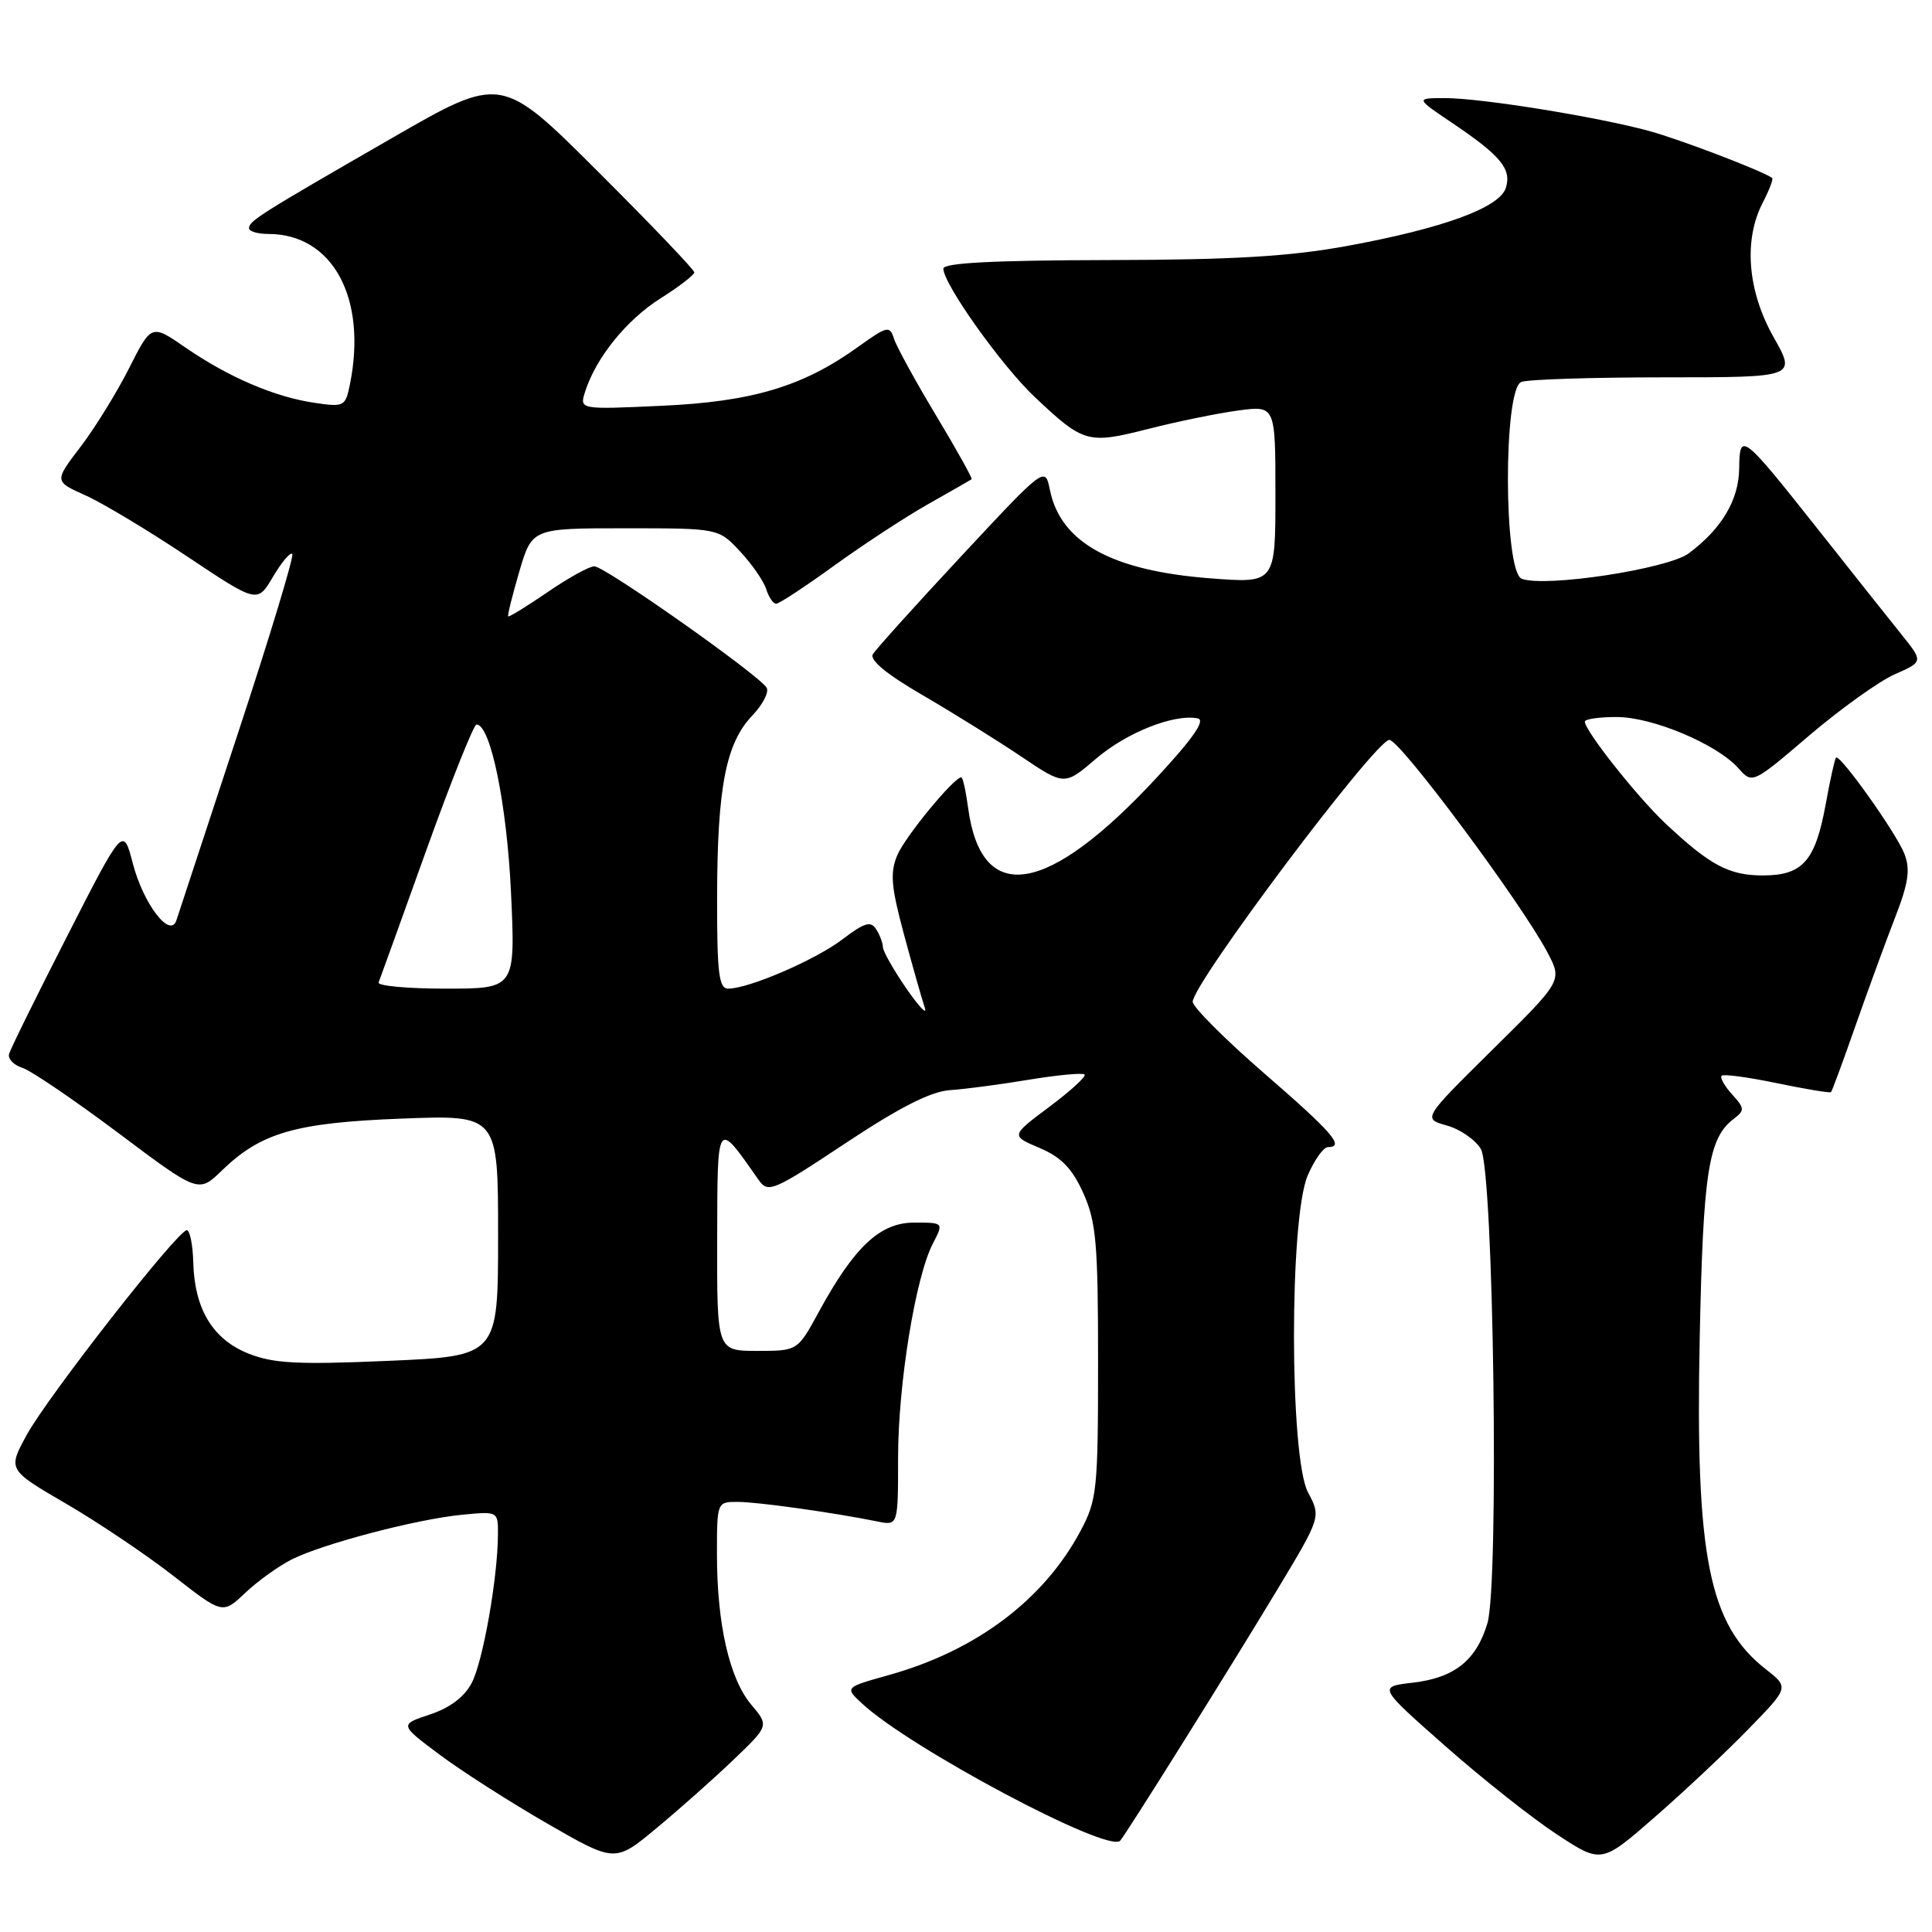 <?xml version="1.0" encoding="UTF-8" standalone="no"?>
<!DOCTYPE svg PUBLIC "-//W3C//DTD SVG 1.1//EN" "http://www.w3.org/Graphics/SVG/1.1/DTD/svg11.dtd" >
<svg xmlns="http://www.w3.org/2000/svg" xmlns:xlink="http://www.w3.org/1999/xlink" version="1.1" viewBox="0 0 256 256">
 <g >
 <path fill="currentColor"
d=" M 97.20 233.17 C 101.90 228.67 101.90 228.67 99.54 225.87 C 96.65 222.43 95.00 215.19 95.00 205.95 C 95.00 199.03 95.01 199.00 97.75 199.01 C 100.40 199.01 110.54 200.44 116.25 201.60 C 119.00 202.16 119.00 202.16 119.00 193.19 C 119.00 183.43 121.30 169.26 123.60 164.80 C 125.05 162.00 125.05 162.00 121.13 162.00 C 116.60 162.00 113.19 165.21 108.46 173.90 C 105.68 179.00 105.68 179.00 100.34 179.00 C 95.00 179.00 95.00 179.00 95.03 164.25 C 95.07 148.14 94.92 148.36 100.54 156.37 C 101.78 158.12 102.45 157.84 112.05 151.47 C 119.21 146.72 123.32 144.63 125.87 144.45 C 127.87 144.32 132.59 143.69 136.38 143.06 C 140.16 142.44 143.46 142.13 143.71 142.38 C 143.96 142.63 141.86 144.56 139.04 146.66 C 133.92 150.49 133.92 150.49 137.75 152.11 C 140.62 153.33 142.07 154.82 143.54 158.09 C 145.25 161.89 145.50 164.70 145.50 180.47 C 145.50 197.41 145.36 198.76 143.18 202.85 C 138.29 212.01 129.33 218.74 117.72 221.97 C 111.93 223.59 111.93 223.59 114.22 225.72 C 120.53 231.60 146.78 245.57 148.42 243.91 C 149.10 243.22 162.96 221.07 169.18 210.75 C 175.05 201.00 175.05 201.00 173.32 197.75 C 170.86 193.14 170.83 161.43 173.28 155.75 C 174.17 153.69 175.37 152.00 175.95 152.00 C 178.24 152.00 176.62 150.11 167.50 142.21 C 162.28 137.68 158.02 133.41 158.04 132.73 C 158.12 130.21 182.19 98.16 184.09 98.04 C 185.45 97.95 201.64 119.71 205.06 126.23 C 207.02 129.95 207.02 129.95 197.76 139.09 C 188.50 148.24 188.50 148.24 191.73 149.14 C 193.50 149.64 195.53 151.05 196.23 152.27 C 197.91 155.22 198.66 209.81 197.09 215.09 C 195.62 220.01 192.72 222.32 187.23 222.96 C 182.59 223.50 182.59 223.50 191.54 231.39 C 196.47 235.74 203.14 241.01 206.36 243.11 C 212.21 246.94 212.21 246.94 219.33 240.72 C 223.25 237.30 228.84 232.04 231.75 229.04 C 237.05 223.59 237.05 223.59 234.00 221.20 C 226.43 215.28 224.63 206.30 225.22 177.34 C 225.67 155.30 226.37 150.81 229.71 148.27 C 231.20 147.13 231.19 146.86 229.51 145.01 C 228.50 143.90 227.88 142.79 228.13 142.54 C 228.38 142.29 231.68 142.74 235.47 143.53 C 239.26 144.32 242.48 144.85 242.62 144.71 C 242.76 144.57 244.21 140.64 245.84 135.98 C 247.48 131.31 249.83 124.87 251.08 121.65 C 252.88 117.03 253.15 115.23 252.35 113.15 C 251.31 110.44 243.80 99.87 243.28 100.39 C 243.12 100.54 242.50 103.34 241.91 106.59 C 240.53 114.12 238.86 116.00 233.57 116.00 C 229.10 116.00 226.57 114.65 220.67 109.10 C 216.92 105.57 210.00 96.83 210.00 95.62 C 210.00 95.28 211.91 95.00 214.25 95.01 C 219.00 95.02 227.52 98.61 230.35 101.80 C 232.21 103.88 232.21 103.88 239.74 97.45 C 243.89 93.92 248.98 90.27 251.06 89.35 C 254.85 87.68 254.85 87.68 251.97 84.09 C 250.38 82.12 245.51 75.97 241.13 70.44 C 230.79 57.38 230.51 57.16 230.45 62.08 C 230.40 66.25 228.13 70.07 223.77 73.32 C 220.99 75.39 204.72 77.87 201.64 76.69 C 199.23 75.77 199.18 51.53 201.58 50.61 C 202.45 50.27 211.01 50.00 220.59 50.00 C 238.02 50.00 238.02 50.00 235.01 44.67 C 231.55 38.55 231.01 31.81 233.57 26.86 C 234.44 25.18 235.00 23.71 234.82 23.58 C 233.48 22.62 222.55 18.45 218.50 17.35 C 211.58 15.47 196.32 13.01 191.51 13.00 C 187.53 13.00 187.53 13.00 192.54 16.37 C 198.88 20.65 200.32 22.41 199.53 24.90 C 198.70 27.52 191.21 30.26 178.50 32.59 C 170.85 33.99 163.39 34.43 146.75 34.46 C 131.69 34.49 125.00 34.84 125.00 35.59 C 125.00 37.63 132.72 48.47 137.12 52.62 C 143.60 58.72 144.13 58.87 152.13 56.84 C 156.01 55.85 161.39 54.75 164.09 54.39 C 169.00 53.74 169.00 53.74 169.00 65.52 C 169.00 77.30 169.00 77.30 160.36 76.63 C 147.32 75.63 140.54 71.90 139.12 64.93 C 138.48 61.78 138.48 61.78 127.42 73.64 C 121.34 80.16 116.05 86.04 115.66 86.69 C 115.20 87.46 117.52 89.37 122.23 92.10 C 126.23 94.43 132.10 98.08 135.28 100.22 C 141.05 104.11 141.05 104.11 145.22 100.54 C 149.28 97.06 155.57 94.57 158.70 95.19 C 159.77 95.41 158.14 97.77 153.37 102.93 C 138.80 118.68 130.03 120.11 128.28 107.04 C 127.98 104.82 127.58 103.00 127.38 103.00 C 126.40 103.00 119.93 110.86 118.90 113.31 C 117.92 115.63 118.07 117.46 119.78 123.81 C 120.92 128.04 122.16 132.40 122.53 133.50 C 122.91 134.60 121.82 133.47 120.11 131.00 C 118.41 128.53 117.00 126.05 116.99 125.50 C 116.98 124.95 116.58 123.88 116.09 123.12 C 115.39 122.00 114.53 122.26 111.67 124.44 C 108.08 127.18 99.23 131.00 96.49 131.00 C 95.25 131.00 95.00 128.94 95.02 118.75 C 95.05 104.31 96.19 98.47 99.67 94.83 C 101.07 93.36 101.93 91.70 101.58 91.12 C 100.51 89.39 80.08 75.00 78.75 75.04 C 78.06 75.05 75.26 76.60 72.53 78.48 C 69.79 80.35 67.46 81.79 67.34 81.67 C 67.22 81.56 67.89 78.88 68.81 75.73 C 70.50 70.00 70.50 70.00 82.85 70.00 C 95.20 70.00 95.20 70.00 98.05 73.05 C 99.62 74.73 101.18 76.98 101.52 78.05 C 101.86 79.12 102.45 80.00 102.84 80.00 C 103.24 80.00 106.69 77.73 110.53 74.95 C 114.36 72.18 119.97 68.50 123.00 66.79 C 126.03 65.08 128.61 63.60 128.75 63.50 C 128.89 63.41 126.77 59.61 124.04 55.06 C 121.31 50.52 118.80 45.94 118.46 44.89 C 117.90 43.11 117.58 43.18 113.65 46.00 C 106.38 51.22 99.66 53.23 87.64 53.77 C 76.78 54.27 76.78 54.27 77.53 51.90 C 78.96 47.41 83.01 42.39 87.50 39.55 C 89.98 37.99 92.00 36.43 92.00 36.09 C 92.00 35.75 86.25 29.73 79.21 22.71 C 66.42 9.95 66.42 9.95 51.96 18.28 C 34.37 28.41 33.00 29.28 33.00 30.24 C 33.00 30.66 34.15 31.00 35.55 31.00 C 44.06 31.00 48.66 39.45 46.38 50.87 C 45.77 53.88 45.62 53.96 41.63 53.37 C 36.37 52.59 30.28 49.98 24.56 46.04 C 20.06 42.94 20.06 42.94 17.10 48.80 C 15.47 52.02 12.58 56.71 10.66 59.22 C 7.18 63.78 7.18 63.78 11.33 65.64 C 13.60 66.66 19.66 70.30 24.78 73.72 C 34.10 79.94 34.10 79.94 36.17 76.43 C 37.31 74.50 38.46 73.13 38.73 73.39 C 38.99 73.66 35.75 84.37 31.52 97.19 C 27.30 110.01 23.63 121.14 23.38 121.93 C 22.57 124.45 19.00 119.80 17.60 114.41 C 16.32 109.50 16.32 109.50 8.92 124.00 C 4.85 131.97 1.37 139.02 1.20 139.66 C 1.03 140.31 1.82 141.13 2.96 141.49 C 4.10 141.85 9.82 145.74 15.67 150.12 C 26.30 158.10 26.30 158.10 29.40 155.10 C 34.59 150.07 39.16 148.76 53.25 148.22 C 66.00 147.73 66.00 147.73 66.00 163.71 C 66.00 179.69 66.00 179.69 51.45 180.32 C 39.41 180.84 36.22 180.67 32.91 179.35 C 28.19 177.46 25.78 173.47 25.61 167.29 C 25.55 164.94 25.16 163.01 24.75 163.01 C 23.56 163.00 6.35 185.01 3.55 190.12 C 1.02 194.74 1.02 194.74 8.76 199.25 C 13.02 201.73 19.42 206.04 23.00 208.83 C 29.50 213.90 29.50 213.90 32.50 211.06 C 34.15 209.50 36.92 207.51 38.66 206.63 C 42.78 204.56 55.22 201.29 61.25 200.71 C 66.00 200.25 66.00 200.25 65.98 203.37 C 65.94 209.13 64.01 220.08 62.52 222.97 C 61.55 224.84 59.64 226.29 56.99 227.17 C 52.93 228.52 52.93 228.52 58.22 232.48 C 61.12 234.65 67.55 238.77 72.50 241.62 C 81.50 246.81 81.50 246.81 87.00 242.23 C 90.03 239.72 94.62 235.64 97.20 233.17 Z  M 50.17 130.18 C 50.35 129.73 53.19 121.85 56.48 112.68 C 59.78 103.51 62.77 96.00 63.14 96.00 C 65.00 96.00 67.16 106.53 67.71 118.25 C 68.30 131.00 68.30 131.00 59.07 131.00 C 53.99 131.00 49.98 130.63 50.17 130.18 Z "/>
</g>
</svg>